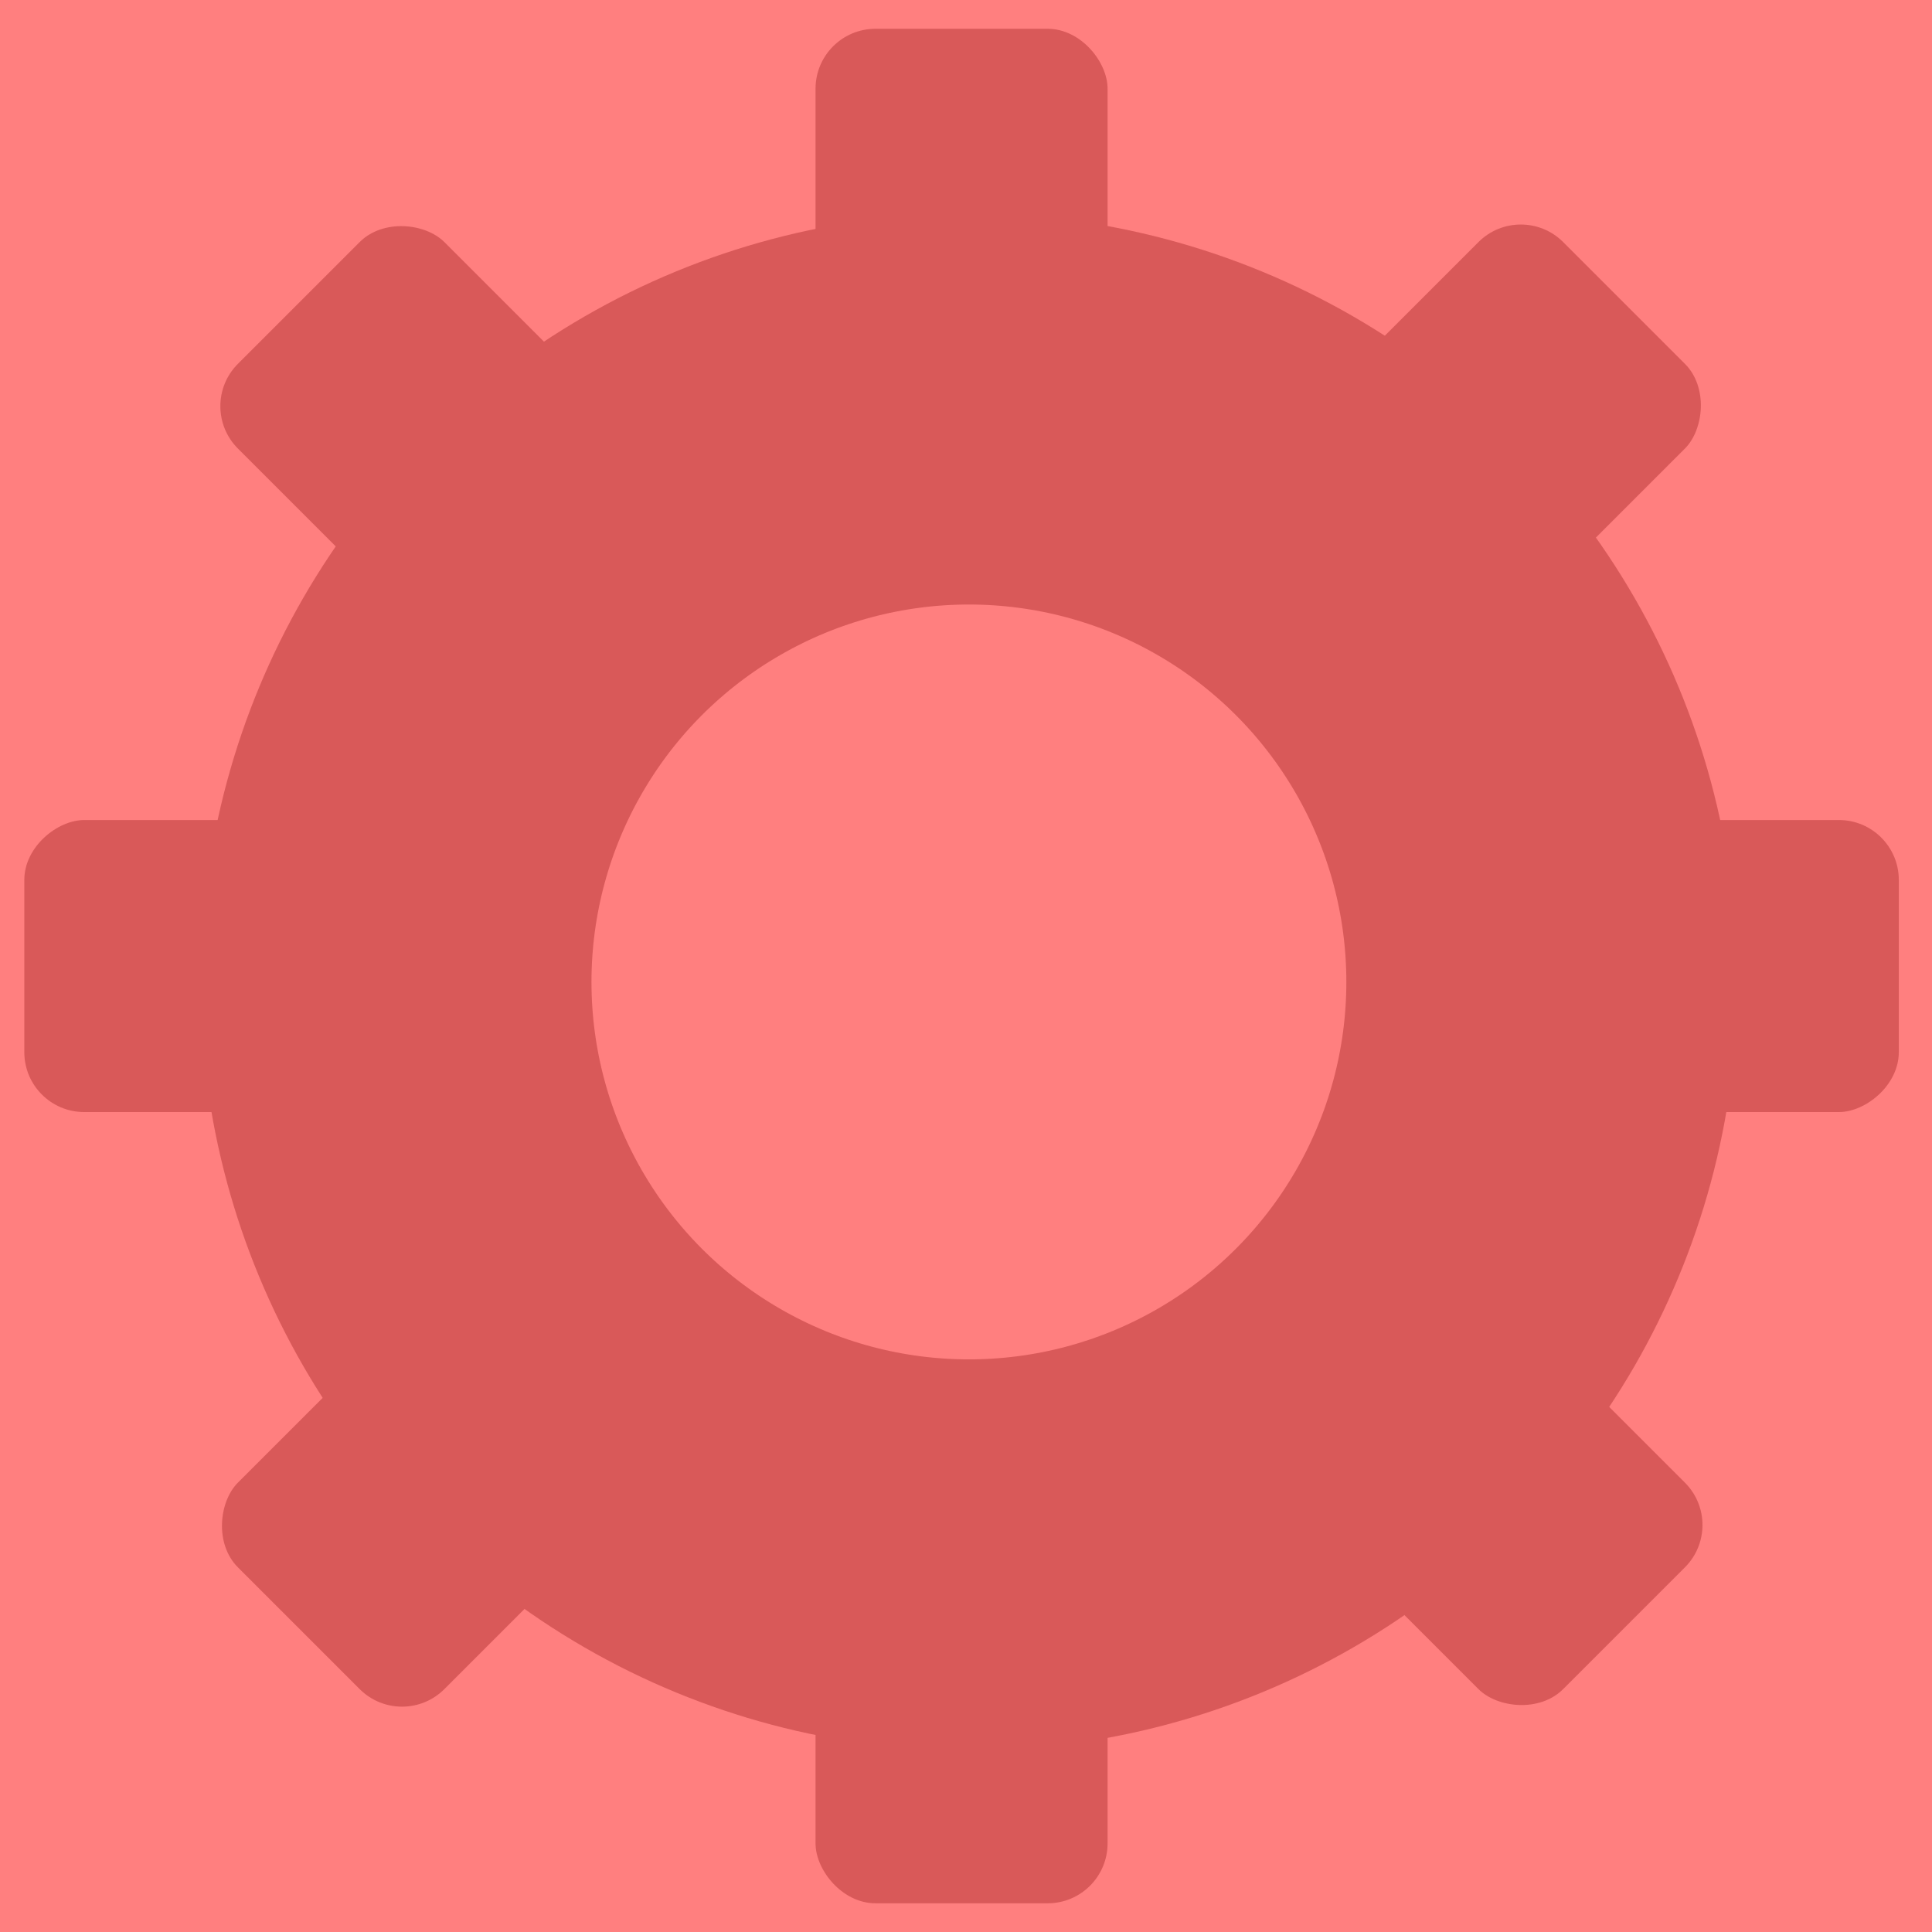 <?xml version="1.0" encoding="UTF-8" standalone="no"?>
<!-- Created with Inkscape (http://www.inkscape.org/) -->

<svg
   xmlns:osb="http://www.openswatchbook.org/uri/2009/osb"
   xmlns:dc="http://purl.org/dc/elements/1.1/"
   xmlns:cc="http://creativecommons.org/ns#"
   xmlns:rdf="http://www.w3.org/1999/02/22-rdf-syntax-ns#"
   xmlns:svg="http://www.w3.org/2000/svg"
   xmlns="http://www.w3.org/2000/svg"
   xmlns:xlink="http://www.w3.org/1999/xlink"
   xmlns:sodipodi="http://sodipodi.sourceforge.net/DTD/sodipodi-0.dtd"
   xmlns:inkscape="http://www.inkscape.org/namespaces/inkscape"
   width="512"
   height="512"
   viewBox="0 0 512 512"
   id="svg2"
   version="1.1"
   inkscape:version="0.91 r13725"
   sodipodi:docname="tools.svg">
  <sodipodi:namedview
     id="base"
     pagecolor="#ffffff"
     bordercolor="#666666"
     borderopacity="1.0"
     inkscape:pageopacity="0.0"
     inkscape:pageshadow="2"
     inkscape:zoom="0.22338774"
     inkscape:cx="-339.02919"
     inkscape:cy="169.73055"
     inkscape:document-units="px"
     inkscape:current-layer="layer1"
     showgrid="true"
     units="px"
     inkscape:window-width="2507"
     inkscape:window-height="1416"
     inkscape:window-x="5173"
     inkscape:window-y="24"
     inkscape:window-maximized="1"
     inkscape:object-paths="true"
     inkscape:snap-intersection-paths="true"
     inkscape:object-nodes="true"
     inkscape:snap-smooth-nodes="true"
     inkscape:snap-midpoints="true">
    <inkscape:grid
       type="xygrid"
       id="grid3336"
       enabled="true"
       empspacing="4"
       spacingx="32"
       spacingy="32" />
  </sodipodi:namedview>
  <defs
     id="defs4">
    <linearGradient
       osb:paint="solid"
       id="linearGradient4271">
      <stop
         id="stop4273"
         offset="0"
         style="stop-color:#000000;stop-opacity:1;" />
    </linearGradient>
    <linearGradient
       osb:paint="solid"
       id="linearGradient4262">
      <stop
         id="stop4265"
         offset="0"
         style="stop-color:#000000;stop-opacity:1;" />
    </linearGradient>
    <linearGradient
       osb:paint="solid"
       id="linearGradient4254">
      <stop
         id="stop4256"
         offset="0"
         style="stop-color:#000000;stop-opacity:1;" />
    </linearGradient>
    <linearGradient
       osb:paint="solid"
       id="linearGradient4229">
      <stop
         id="stop4231"
         offset="0"
         style="stop-color:#000000;stop-opacity:1;" />
    </linearGradient>
    <linearGradient
       osb:paint="solid"
       id="linearGradient4221">
      <stop
         id="stop4223"
         offset="0"
         style="stop-color:#000000;stop-opacity:1;" />
    </linearGradient>
    <linearGradient
       osb:paint="solid"
       id="linearGradient4213">
      <stop
         id="stop4215"
         offset="0"
         style="stop-color:#000000;stop-opacity:1;" />
    </linearGradient>
    <linearGradient
       osb:paint="solid"
       id="linearGradient4205">
      <stop
         id="stop4207"
         offset="0"
         style="stop-color:#000000;stop-opacity:1;" />
    </linearGradient>
    <linearGradient
       id="linearGradient4348"
       osb:paint="solid">
      <stop
         style="stop-color:#b3b3b3;stop-opacity:1;"
         offset="0"
         id="stop4350" />
    </linearGradient>
    <linearGradient
       id="linearGradient4342"
       osb:paint="solid">
      <stop
         style="stop-color:#6a6a6a;stop-opacity:1;"
         offset="0"
         id="stop4344" />
    </linearGradient>
    <linearGradient
       id="linearGradient4322"
       osb:paint="solid">
      <stop
         style="stop-color:#000000;stop-opacity:1;"
         offset="0"
         id="stop4324" />
    </linearGradient>
    <linearGradient
       id="linearGradient4316"
       osb:paint="solid">
      <stop
         style="stop-color:#b3b3b3;stop-opacity:1;"
         offset="0"
         id="stop4318" />
    </linearGradient>
    <linearGradient
       id="linearGradient4310"
       osb:paint="solid">
      <stop
         style="stop-color:#6a6a6a;stop-opacity:1;"
         offset="0"
         id="stop4312" />
    </linearGradient>
    <linearGradient
       id="linearGradient4304"
       osb:paint="solid">
      <stop
         style="stop-color:#6a6a6a;stop-opacity:1;"
         offset="0"
         id="stop4306" />
    </linearGradient>
    <linearGradient
       id="linearGradient4298"
       osb:paint="solid">
      <stop
         style="stop-color:#6a6a6a;stop-opacity:1;"
         offset="0"
         id="stop4300" />
    </linearGradient>
    <linearGradient
       id="linearGradient4292"
       osb:paint="solid">
      <stop
         style="stop-color:#6a6a6a;stop-opacity:1;"
         offset="0"
         id="stop4294" />
    </linearGradient>
    <linearGradient
       id="linearGradient4286"
       osb:paint="solid">
      <stop
         style="stop-color:#6a6a6a;stop-opacity:1;"
         offset="0"
         id="stop4288" />
    </linearGradient>
    <linearGradient
       id="linearGradient4280"
       osb:paint="solid">
      <stop
         style="stop-color:#6a6a6a;stop-opacity:1;"
         offset="0"
         id="stop4282" />
    </linearGradient>
    <linearGradient
       id="linearGradient4274"
       osb:paint="solid">
      <stop
         style="stop-color:#6a6a6a;stop-opacity:1;"
         offset="0"
         id="stop4276" />
    </linearGradient>
    <linearGradient
       id="linearGradient4268"
       osb:paint="solid">
      <stop
         style="stop-color:#6a6a6a;stop-opacity:1;"
         offset="0"
         id="stop4270" />
    </linearGradient>
    <linearGradient
       id="normal-6"
       osb:paint="solid">
      <stop
         style="stop-color:#b3b3b3;stop-opacity:1;"
         offset="0"
         id="stop4264" />
    </linearGradient>
    <inkscape:path-effect
       effect="spiro"
       id="path-effect5572"
       is_visible="true" />
    <inkscape:path-effect
       effect="spiro"
       id="path-effect5572-8"
       is_visible="true" />
    <linearGradient
       gradientTransform="translate(-80.962,540.362)"
       y2="304"
       x2="1888"
       y1="304"
       x1="1856"
       gradientUnits="userSpaceOnUse"
       id="linearGradient4279"
       xlink:href="#linearGradient4348"
       inkscape:collect="always" />
    <linearGradient
       gradientUnits="userSpaceOnUse"
       y2="304"
       x2="1888"
       y1="304"
       x1="1856"
       id="linearGradient4275"
       xlink:href="#linearGradient4348"
       inkscape:collect="always"
       gradientTransform="translate(0,540.362)" />
    <linearGradient
       gradientUnits="userSpaceOnUse"
       y2="304"
       x2="1728"
       y1="304"
       x1="1696"
       id="linearGradient4258"
       xlink:href="#linearGradient4348"
       inkscape:collect="always"
       gradientTransform="translate(0,540.362)" />
    <linearGradient
       y2="304"
       x2="1952"
       y1="304"
       x1="1632"
       gradientUnits="userSpaceOnUse"
       id="linearGradient4249"
       xlink:href="#linearGradient4348"
       inkscape:collect="always"
       gradientTransform="translate(0,540.362)" />
    <linearGradient
       gradientUnits="userSpaceOnUse"
       y2="64"
       x2="1888"
       y1="64"
       x1="1696"
       id="linearGradient4225"
       xlink:href="#linearGradient4348"
       inkscape:collect="always"
       gradientTransform="translate(0,540.362)" />
    <linearGradient
       gradientUnits="userSpaceOnUse"
       y2="112"
       x2="1952"
       y1="112"
       x1="1632"
       id="linearGradient4217"
       xlink:href="#linearGradient4348"
       inkscape:collect="always"
       gradientTransform="translate(0,540.362)" />
    <linearGradient
       gradientUnits="userSpaceOnUse"
       y2="144"
       x2="1984"
       y1="144"
       x1="1600"
       id="linearGradient4209"
       xlink:href="#linearGradient4348"
       inkscape:collect="always"
       gradientTransform="translate(0,540.362)" />
    <linearGradient
       inkscape:collect="always"
       xlink:href="#linearGradient4348"
       id="linearGradient4266"
       x1="64"
       y1="668.362"
       x2="448"
       y2="668.362"
       gradientUnits="userSpaceOnUse"
       gradientTransform="translate(512,1.7382813e-5)" />
    <linearGradient
       inkscape:collect="always"
       xlink:href="#linearGradient4348"
       id="linearGradient4326"
       x1="704.611"
       y1="187.927"
       x2="782.006"
       y2="187.927"
       gradientUnits="userSpaceOnUse"
       gradientTransform="translate(9.1153947e-7,6.9237634e-6)" />
    <linearGradient
       inkscape:collect="always"
       xlink:href="#linearGradient4348"
       id="linearGradient4328"
       x1="704.611"
       y1="577.939"
       x2="782.006"
       y2="577.939"
       gradientUnits="userSpaceOnUse"
       gradientTransform="translate(9.1153947e-7,6.9237634e-6)" />
    <linearGradient
       inkscape:collect="always"
       xlink:href="#linearGradient4348"
       id="linearGradient4330"
       x1="-421.631"
       y1="548.303"
       x2="-344.236"
       y2="548.303"
       gradientUnits="userSpaceOnUse"
       gradientTransform="translate(-6.9237634e-6,9.1153947e-7)" />
    <linearGradient
       inkscape:collect="always"
       xlink:href="#linearGradient4348"
       id="linearGradient4332"
       x1="-421.631"
       y1="938.314"
       x2="-344.236"
       y2="938.314"
       gradientUnits="userSpaceOnUse"
       gradientTransform="translate(-6.9237634e-6,9.1153947e-7)" />
    <linearGradient
       inkscape:collect="always"
       xlink:href="#linearGradient4348"
       id="linearGradient4334"
       x1="-835.071"
       y1="59.818"
       x2="-757.676"
       y2="59.818"
       gradientUnits="userSpaceOnUse"
       gradientTransform="translate(-7.3828125e-6,0)" />
    <linearGradient
       inkscape:collect="always"
       xlink:href="#linearGradient4348"
       id="linearGradient4336"
       x1="-835.071"
       y1="449.829"
       x2="-757.676"
       y2="449.829"
       gradientUnits="userSpaceOnUse"
       gradientTransform="translate(-7.3828125e-6,0)" />
    <linearGradient
       inkscape:collect="always"
       xlink:href="#linearGradient4348"
       id="linearGradient4338"
       x1="216.126"
       y1="991.379"
       x2="293.521"
       y2="991.379"
       gradientUnits="userSpaceOnUse"
       gradientTransform="translate(0,7.3828125e-6)" />
    <linearGradient
       inkscape:collect="always"
       xlink:href="#linearGradient4348"
       id="linearGradient4340"
       x1="216.126"
       y1="601.367"
       x2="293.521"
       y2="601.367"
       gradientUnits="userSpaceOnUse"
       gradientTransform="translate(0,7.3828125e-6)" />
    <linearGradient
       inkscape:collect="always"
       xlink:href="#linearGradient4348"
       id="linearGradient4352"
       x1="53.108"
       y1="800.589"
       x2="460.436"
       y2="800.589"
       gradientUnits="userSpaceOnUse"
       gradientTransform="translate(0,7.3828125e-6)" />
    <linearGradient
       gradientUnits="userSpaceOnUse"
       y2="796.362"
       x2="480"
       y1="796.362"
       x1="96"
       id="linearGradient8235"
       xlink:href="#linearGradient4348"
       inkscape:collect="always" />
    <linearGradient
       y2="796.362"
       x2="480"
       y1="796.362"
       x1="96"
       gradientUnits="userSpaceOnUse"
       id="linearGradient9716"
       xlink:href="#linearGradient4348"
       inkscape:collect="always" />
    <inkscape:path-effect
       effect="spiro"
       id="path-effect5572-9"
       is_visible="true" />
    <linearGradient
       y2="796.362"
       x2="480"
       y1="796.362"
       x1="96"
       gradientUnits="userSpaceOnUse"
       id="linearGradient9718"
       xlink:href="#linearGradient4348"
       inkscape:collect="always" />
    <inkscape:path-effect
       is_visible="true"
       id="path-effect5603-0"
       effect="spiro" />
  </defs>
  <g
     inkscape:label="Layer 1"
     inkscape:groupmode="layer"
     id="layer1"
     transform="translate(0,-540.362)">
    <circle
       style="opacity:1;fill:none;fill-opacity:1;stroke:url(#linearGradient4352);stroke-width:103.641;stroke-linecap:butt;stroke-linejoin:miter;stroke-miterlimit:4;stroke-dasharray:none;stroke-dashoffset:0;stroke-opacity:1"
       id="path3340"
       cx="256.772"
       cy="800.589"
       r="151.843" />
    <rect
       style="opacity:1;fill:url(#linearGradient4340);fill-opacity:1;stroke:none;stroke-width:16;stroke-linecap:butt;stroke-linejoin:miter;stroke-miterlimit:4;stroke-dasharray:none;stroke-dashoffset:0;stroke-opacity:1"
       id="rect4336"
       width="77.395"
       height="106.752"
       x="216.126"
       y="547.991"
       ry="15.874" />
    <rect
       y="938.003"
       x="216.126"
       height="106.752"
       width="77.395"
       id="rect4338"
       style="opacity:1;fill:url(#linearGradient4338);fill-opacity:1;stroke:none;stroke-width:16;stroke-linecap:butt;stroke-linejoin:miter;stroke-miterlimit:4;stroke-dasharray:none;stroke-dashoffset:0;stroke-opacity:1"
       ry="15.874" />
    <rect
       y="396.453"
       x="-835.071"
       height="106.752"
       width="77.395"
       id="rect4340"
       style="opacity:1;fill:url(#linearGradient4336);fill-opacity:1;stroke:none;stroke-width:16;stroke-linecap:butt;stroke-linejoin:miter;stroke-miterlimit:4;stroke-dasharray:none;stroke-dashoffset:0;stroke-opacity:1"
       transform="matrix(0,-1,1,0,0,0)"
       ry="15.874" />
    <rect
       style="opacity:1;fill:url(#linearGradient4334);fill-opacity:1;stroke:none;stroke-width:16;stroke-linecap:butt;stroke-linejoin:miter;stroke-miterlimit:4;stroke-dasharray:none;stroke-dashoffset:0;stroke-opacity:1"
       id="rect4342"
       width="77.395"
       height="106.752"
       x="-835.071"
       y="6.442"
       transform="matrix(0,-1,1,0,0,0)"
       ry="15.874" />
    <rect
       transform="matrix(0.707,-0.707,0.707,0.707,0,0)"
       style="opacity:1;fill:url(#linearGradient4332);fill-opacity:1;stroke:none;stroke-width:16;stroke-linecap:butt;stroke-linejoin:miter;stroke-miterlimit:4;stroke-dasharray:none;stroke-dashoffset:0;stroke-opacity:1"
       id="rect4344"
       width="77.395"
       height="106.752"
       x="-421.631"
       y="884.938"
       ry="15.874" />
    <rect
       transform="matrix(0.707,-0.707,0.707,0.707,0,0)"
       y="494.927"
       x="-421.631"
       height="106.752"
       width="77.395"
       id="rect4346"
       style="opacity:1;fill:url(#linearGradient4330);fill-opacity:1;stroke:none;stroke-width:16;stroke-linecap:butt;stroke-linejoin:miter;stroke-miterlimit:4;stroke-dasharray:none;stroke-dashoffset:0;stroke-opacity:1"
       ry="15.874" />
    <rect
       y="524.563"
       x="704.611"
       height="106.752"
       width="77.395"
       id="rect4348"
       style="opacity:1;fill:url(#linearGradient4328);fill-opacity:1;stroke:none;stroke-width:16;stroke-linecap:butt;stroke-linejoin:miter;stroke-miterlimit:4;stroke-dasharray:none;stroke-dashoffset:0;stroke-opacity:1"
       transform="matrix(0.707,0.707,-0.707,0.707,0,0)"
       ry="15.874" />
    <rect
       style="opacity:1;fill:url(#linearGradient4326);fill-opacity:1;stroke:none;stroke-width:16;stroke-linecap:butt;stroke-linejoin:miter;stroke-miterlimit:4;stroke-dasharray:none;stroke-dashoffset:0;stroke-opacity:1"
       id="rect4350"
       width="77.395"
       height="106.752"
       x="704.611"
       y="134.551"
       transform="matrix(0.707,0.707,-0.707,0.707,0,0)"
       ry="15.874" />
    <rect
       y="636.362"
       x="576"
       height="64"
       width="384"
       id="rect2987"
       style="fill:url(#linearGradient4266);fill-opacity:1;stroke:none" />
    <rect
       style="fill:#b3b3b3;fill-opacity:1;stroke:none"
       id="rect3761"
       width="384"
       height="64"
       x="576"
       y="764.362" />
    <rect
       y="892.362"
       x="576"
       height="64"
       width="384"
       id="rect3763"
       style="fill:#b3b3b3;fill-opacity:1;stroke:none" />
    <rect
       y="764.362"
       x="1088"
       height="64"
       width="384"
       id="rect4385"
       style="fill:#b3b3b3;fill-opacity:1;stroke:none" />
    <rect
       transform="matrix(0,1,-1,0,0,0)"
       style="fill:#b3b3b3;fill-opacity:1;stroke:none"
       id="rect4387"
       width="384"
       height="64"
       x="604.362"
       y="-1312" />
    <rect
       y="-678.904"
       x="2657.771"
       height="64"
       width="256"
       id="rect4385-7"
       style="fill:#b3b3b3;fill-opacity:1;stroke:none"
       transform="matrix(0.866,0.5,-0.5,0.866,0,0)" />
    <rect
       y="-2912.79"
       x="-951.7"
       height="64"
       width="320"
       id="rect4270"
       style="fill:#b3b3b3;fill-opacity:1;stroke:none"
       transform="matrix(-0.5,0.866,-0.866,-0.5,0,0)" />
    <rect
       y="668.362"
       x="1600"
       height="32"
       width="384"
       id="rect4203"
       style="fill:url(#linearGradient4209);fill-opacity:1;stroke:none;stroke-width:8;stroke-linecap:round;stroke-miterlimit:4;stroke-dasharray:none;stroke-opacity:1" />
    <rect
       ry="32"
       y="636.362"
       x="1632"
       height="64"
       width="320"
       id="rect4211"
       style="fill:url(#linearGradient4217);fill-opacity:1;stroke:none;stroke-width:8;stroke-linecap:round;stroke-miterlimit:4;stroke-dasharray:none;stroke-opacity:1" />
    <path
       inkscape:connector-curvature="0"
       id="rect4219"
       d="m 1760,572.362 c -35.456,0 -64,28.544 -64,64 0,35.456 28.544,64 64,64 l 64,0 c 35.456,0 64,-28.544 64,-64 0,-35.456 -28.544,-64 -64,-64 l -64,0 z m 0,32 64,0 c 17.728,0 32,14.272 32,32 0,17.728 -14.272,32 -32,32 l -64,0 c -17.728,0 -32,-14.272 -32,-32 0,-17.728 14.272,-32 32,-32 z"
       style="fill:url(#linearGradient4225);fill-opacity:1;stroke:none;stroke-width:8;stroke-linecap:round;stroke-miterlimit:4;stroke-dasharray:none;stroke-opacity:1" />
    <path
       inkscape:connector-curvature="0"
       id="rect4227"
       d="m 1664,668.362 c -17.728,0 -32,14.272 -32,32 l 0,288 c 0,17.728 14.272,32 32,32 l 256,0 c 17.728,0 32,-14.272 32,-32 l 0,-288 c 0,-17.728 -14.272,-32 -32,-32 l -32,0 c 17.728,0 32,14.272 32,32 l 0,256 c 0,17.728 -14.272,32 -32,32 l -192,0 c -17.728,0 -32,-14.272 -32,-32 l 0,-256 c 0,-17.728 14.272,-32 32,-32 l -32,0 z"
       style="fill:url(#linearGradient4249);fill-opacity:1;stroke:none;stroke-width:8;stroke-linecap:round;stroke-miterlimit:4;stroke-dasharray:none;stroke-opacity:1" />
    <rect
       ry="0"
       y="732.362"
       x="1696"
       height="224"
       width="32"
       id="rect4252"
       style="fill:url(#linearGradient4258);fill-opacity:1;stroke:none;stroke-width:8;stroke-linecap:round;stroke-miterlimit:4;stroke-dasharray:none;stroke-opacity:1" />
    <rect
       ry="0"
       y="732.362"
       x="1856"
       height="224"
       width="32"
       id="rect4269"
       style="fill:url(#linearGradient4275);fill-opacity:1;stroke:none;stroke-width:8;stroke-linecap:round;stroke-miterlimit:4;stroke-dasharray:none;stroke-opacity:1" />
    <rect
       style="fill:url(#linearGradient4279);fill-opacity:1;stroke:none;stroke-width:8;stroke-linecap:round;stroke-miterlimit:4;stroke-dasharray:none;stroke-opacity:1"
       id="rect4277"
       width="32"
       height="224"
       x="1775.038"
       y="732.362"
       ry="0" />
    <g
       style="fill:url(#linearGradient8235);fill-opacity:1"
       transform="translate(2044.178,2.221)"
       inkscape:label="Layer 1"
       id="layer1-5">
      <path
         style="fill:url(#linearGradient9716);fill-opacity:1;fill-rule:evenodd;stroke:none;stroke-width:1px;stroke-linecap:butt;stroke-linejoin:miter;stroke-opacity:1"
         d="m 96,668.362 0,256 256,-128 -256,-128"
         id="path5570-8"
         inkscape:path-effect="#path-effect5572-9"
         inkscape:original-d="m 96,668.36218 0,256 256,-128 -256,-128"
         inkscape:connector-curvature="0" />
      <path
         inkscape:connector-curvature="0"
         inkscape:original-d="m 224,668.36218 0,256 256,-128 -256,-128"
         inkscape:path-effect="#path-effect5603-0"
         id="path5601"
         d="m 224,668.362 0,256 256,-128 -256,-128"
         style="fill:url(#linearGradient9718);fill-opacity:1;fill-rule:evenodd;stroke:none;stroke-width:1px;stroke-linecap:butt;stroke-linejoin:miter;stroke-opacity:1" />
    </g>
  </g>
  <g
     style="display:inline"
     id="webslicer-layer"
     inkscape:label="Web Slicer"
     inkscape:groupmode="layer"
     sodipodi:insensitive="true">
    <rect
       style="opacity:0.5;fill:#ff0000"
       id="properties"
       x="0"
       y="0"
       width="512"
       height="512">
      <desc
         id="desc4160">format: png
dpi: 90
layout-disposition: bg-el-norepeat
layout-position-anchor: tl</desc>
    </rect>
    <rect
       height="512"
       width="512"
       y="0"
       x="512"
       id="mainmenu"
       style="opacity:0.5;fill:#ff0000">
      <desc
         id="desc4214">format: png
dpi: 90
layout-disposition: bg-el-norepeat
layout-position-anchor: tl</desc>
    </rect>
    <rect
       style="opacity:0.5;fill:#ff0000"
       id="create"
       x="1024"
       y="0"
       width="512"
       height="512">
      <desc
         id="desc4452">format: png
dpi: 90
layout-disposition: bg-el-norepeat
layout-position-anchor: tl</desc>
    </rect>
    <rect
       height="512"
       width="512"
       y="0"
       x="1536"
       id="delete"
       style="opacity:0.5;fill:#ff0000">
      <desc
         id="desc4377">format: png
dpi: 90
layout-disposition: bg-el-norepeat
layout-position-anchor: tl</desc>
    </rect>
    <rect
       style="opacity:0.5;fill:#ff0000"
       id="playback"
       x="2048"
       y="0"
       width="512"
       height="512">
      <desc
         id="desc4615">format: png
dpi: 90
layout-disposition: bg-el-norepeat
layout-position-anchor: tl</desc>
    </rect>
    <rect
       height="512"
       width="512"
       y="0"
       x="2560"
       id="done"
       style="opacity:0.5;fill:#ff0000">
      <desc
         id="desc4381">format: png
dpi: 90
layout-disposition: bg-el-norepeat
layout-position-anchor: tl</desc>
    </rect>
  </g>
</svg>

